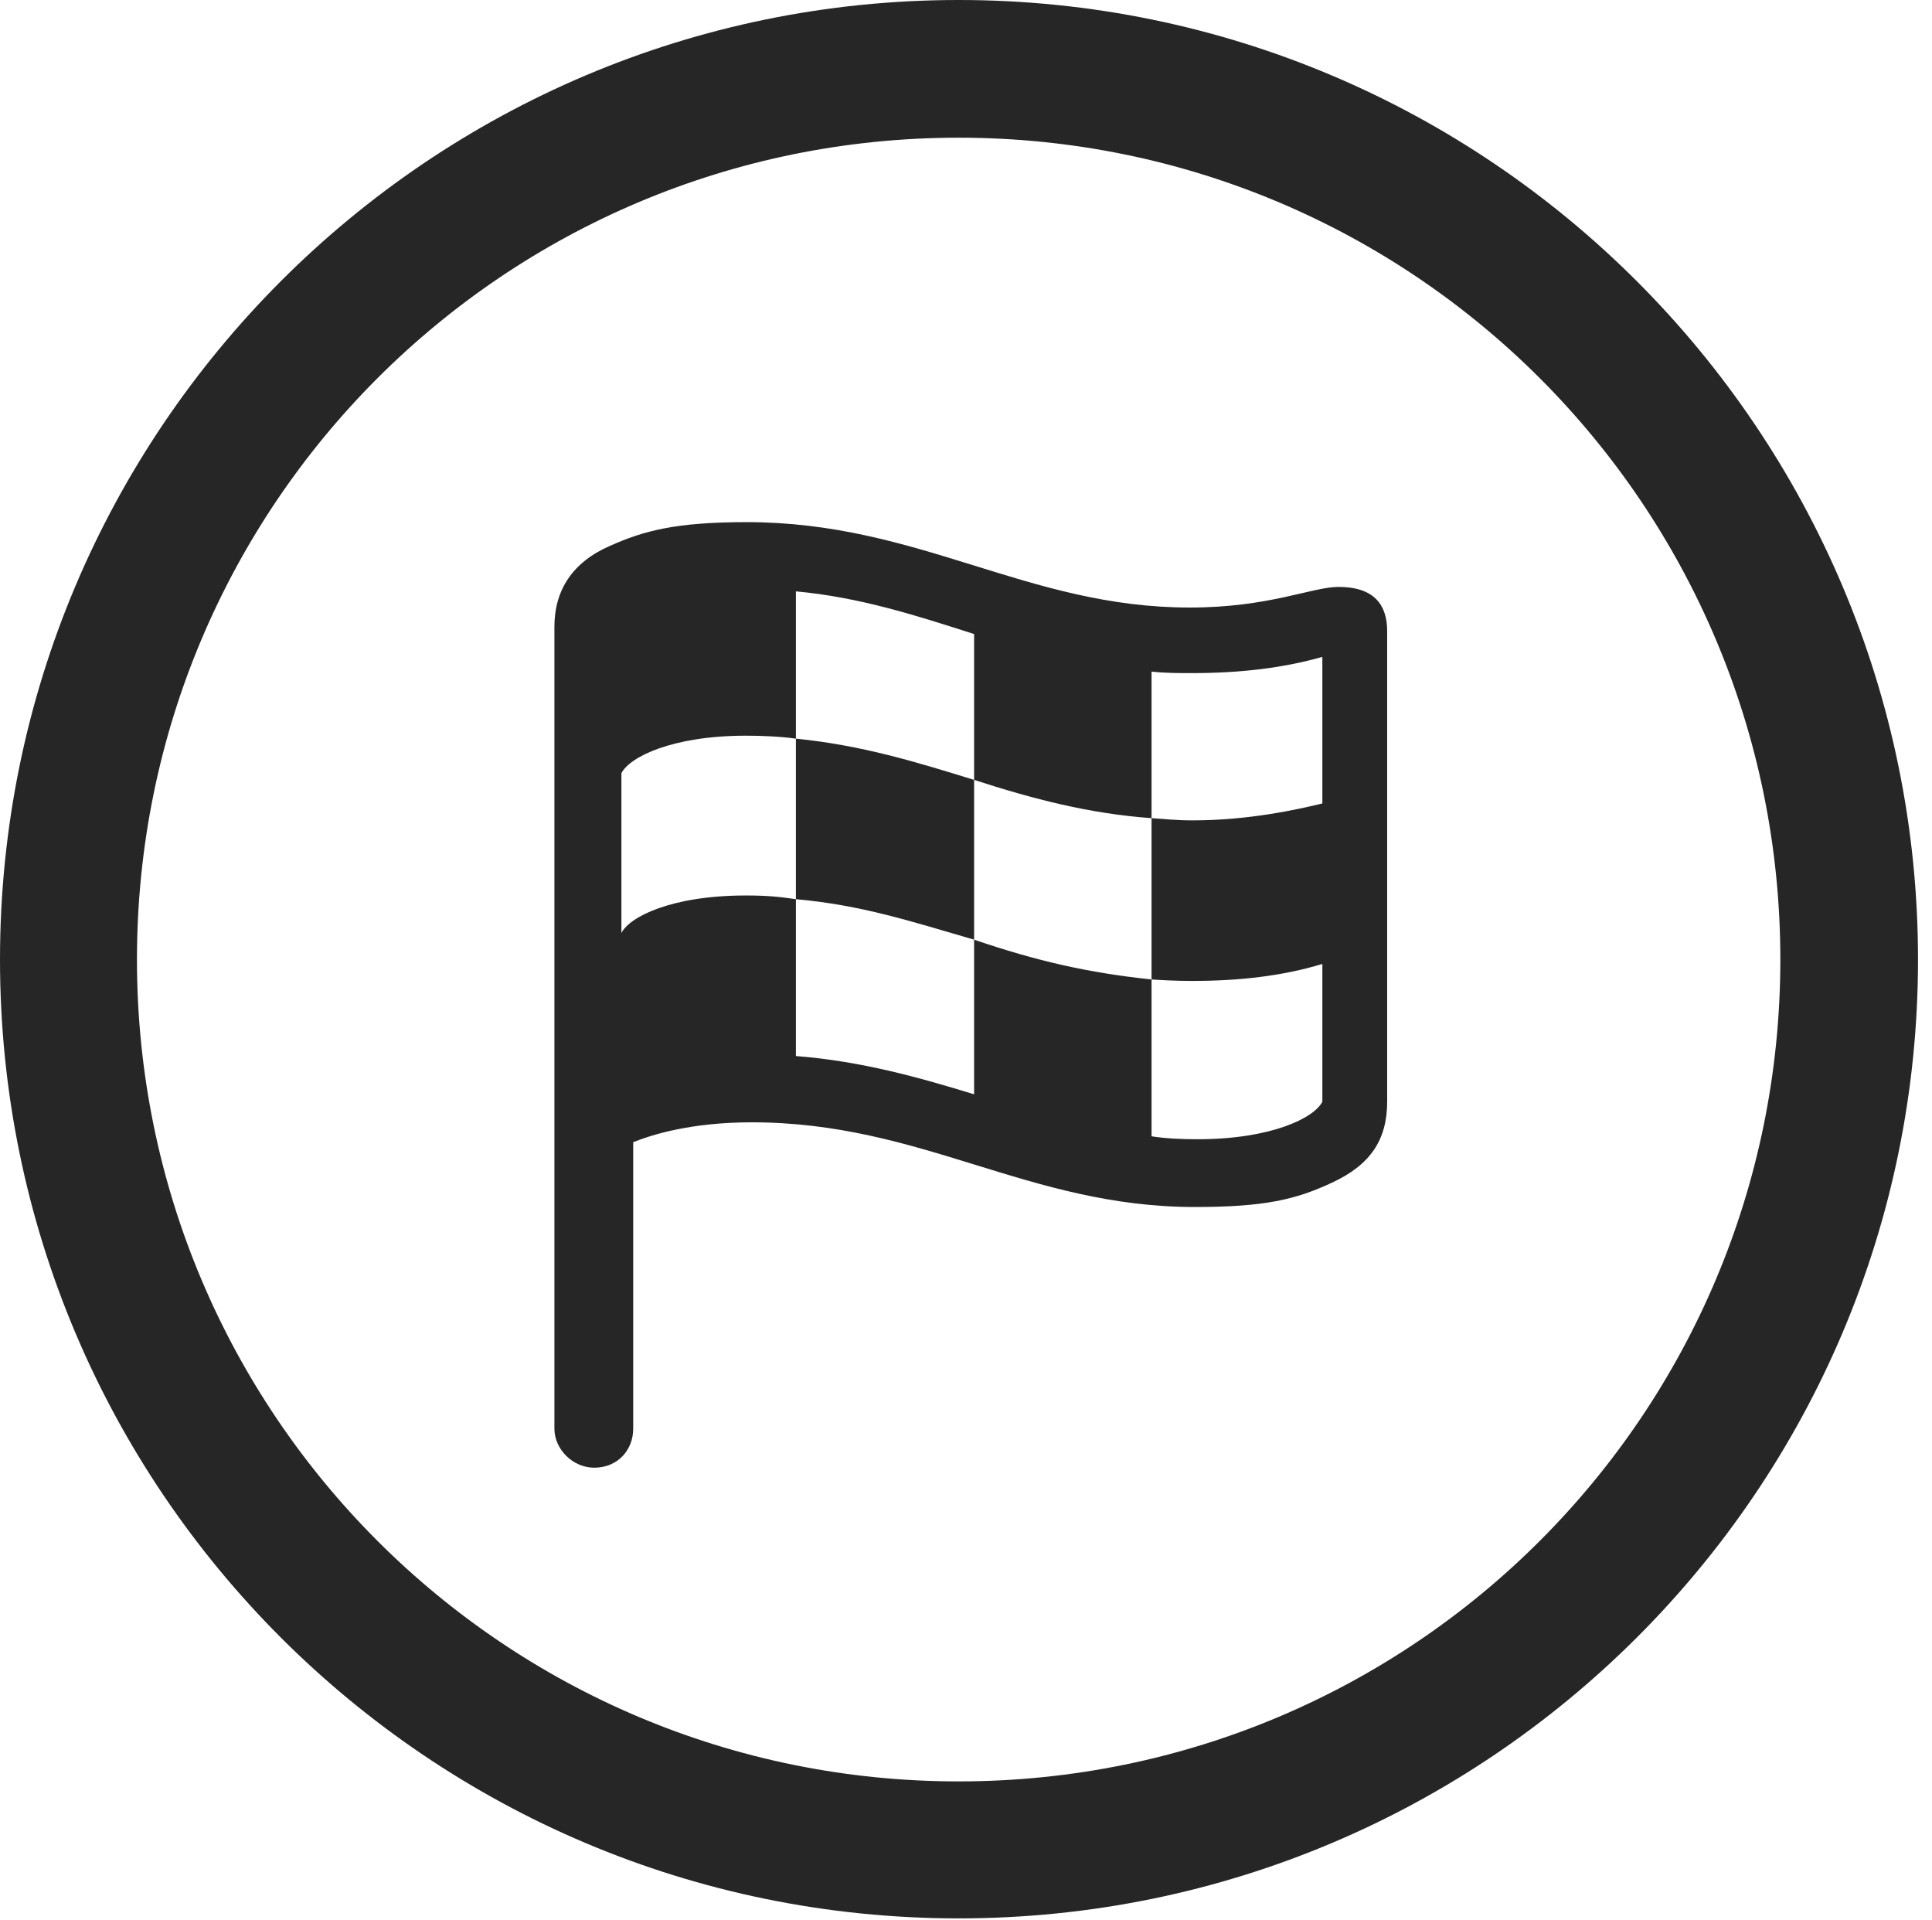 <?xml version="1.0" encoding="UTF-8"?>
<!--Generator: Apple Native CoreSVG 326-->
<!DOCTYPE svg
PUBLIC "-//W3C//DTD SVG 1.1//EN"
       "http://www.w3.org/Graphics/SVG/1.1/DTD/svg11.dtd">
<svg version="1.1" xmlns="http://www.w3.org/2000/svg" xmlns:xlink="http://www.w3.org/1999/xlink" viewBox="0 0 51.25 50.918">
 <g>
  <rect height="50.918" opacity="0" width="51.25" x="0" y="0"/>
  <path d="M25.43 50.879C39.473 50.879 50.879 39.492 50.879 25.449C50.879 11.406 39.473 0 25.43 0C11.387 0 0 11.406 0 25.449C0 39.492 11.387 50.879 25.43 50.879ZM25.43 47.246C13.379 47.246 3.633 37.5 3.633 25.449C3.633 13.398 13.379 3.652 25.43 3.652C37.48 3.652 47.227 13.398 47.227 25.449C47.227 37.5 37.48 47.246 25.43 47.246Z" fill="black" fill-opacity="0.85"/>
  <path d="M15.762 38.926C16.387 38.926 16.797 38.457 16.797 37.891L16.797 30.293C17.285 30.098 18.32 29.766 19.941 29.766C24.473 29.766 27.266 32.012 31.699 32.012C33.535 32.012 34.375 31.816 35.332 31.367C36.348 30.898 36.797 30.234 36.797 29.219L36.797 16.738C36.797 16.035 36.445 15.566 35.508 15.566C34.805 15.566 33.672 16.113 31.562 16.113C27.227 16.113 24.395 13.848 19.805 13.848C17.91 13.848 17.07 14.082 16.191 14.473C15.195 14.902 14.707 15.645 14.707 16.621L14.707 37.891C14.707 38.438 15.195 38.926 15.762 38.926ZM16.484 24.746L16.484 20.508C16.699 20.078 17.832 19.512 19.785 19.512C20.195 19.512 20.684 19.531 21.113 19.59L21.113 15.684C22.812 15.84 24.316 16.328 25.84 16.816L25.84 20.684C27.402 21.191 28.906 21.582 30.547 21.699L30.547 17.812C30.898 17.852 31.25 17.852 31.621 17.852C32.91 17.852 34.043 17.715 35.078 17.422L35.078 21.309C34.434 21.465 33.145 21.758 31.621 21.758C31.23 21.758 30.84 21.719 30.547 21.699L30.547 25.977C30.84 25.996 31.191 26.016 31.621 26.016C32.91 26.016 34.043 25.879 35.078 25.566L35.078 29.219C34.863 29.648 33.73 30.215 31.758 30.215C31.328 30.215 30.918 30.195 30.547 30.137L30.547 25.977C28.867 25.801 27.5 25.488 25.84 24.922L25.84 29.023C24.375 28.574 22.852 28.145 21.113 28.008L21.113 23.848C20.703 23.789 20.391 23.75 19.785 23.75C17.812 23.75 16.699 24.316 16.484 24.746ZM21.113 23.848C22.852 24.004 24.16 24.434 25.84 24.922L25.84 20.684C24.258 20.195 22.852 19.766 21.113 19.59Z" fill="black" fill-opacity="0.85"/>
 </g>
</svg>
